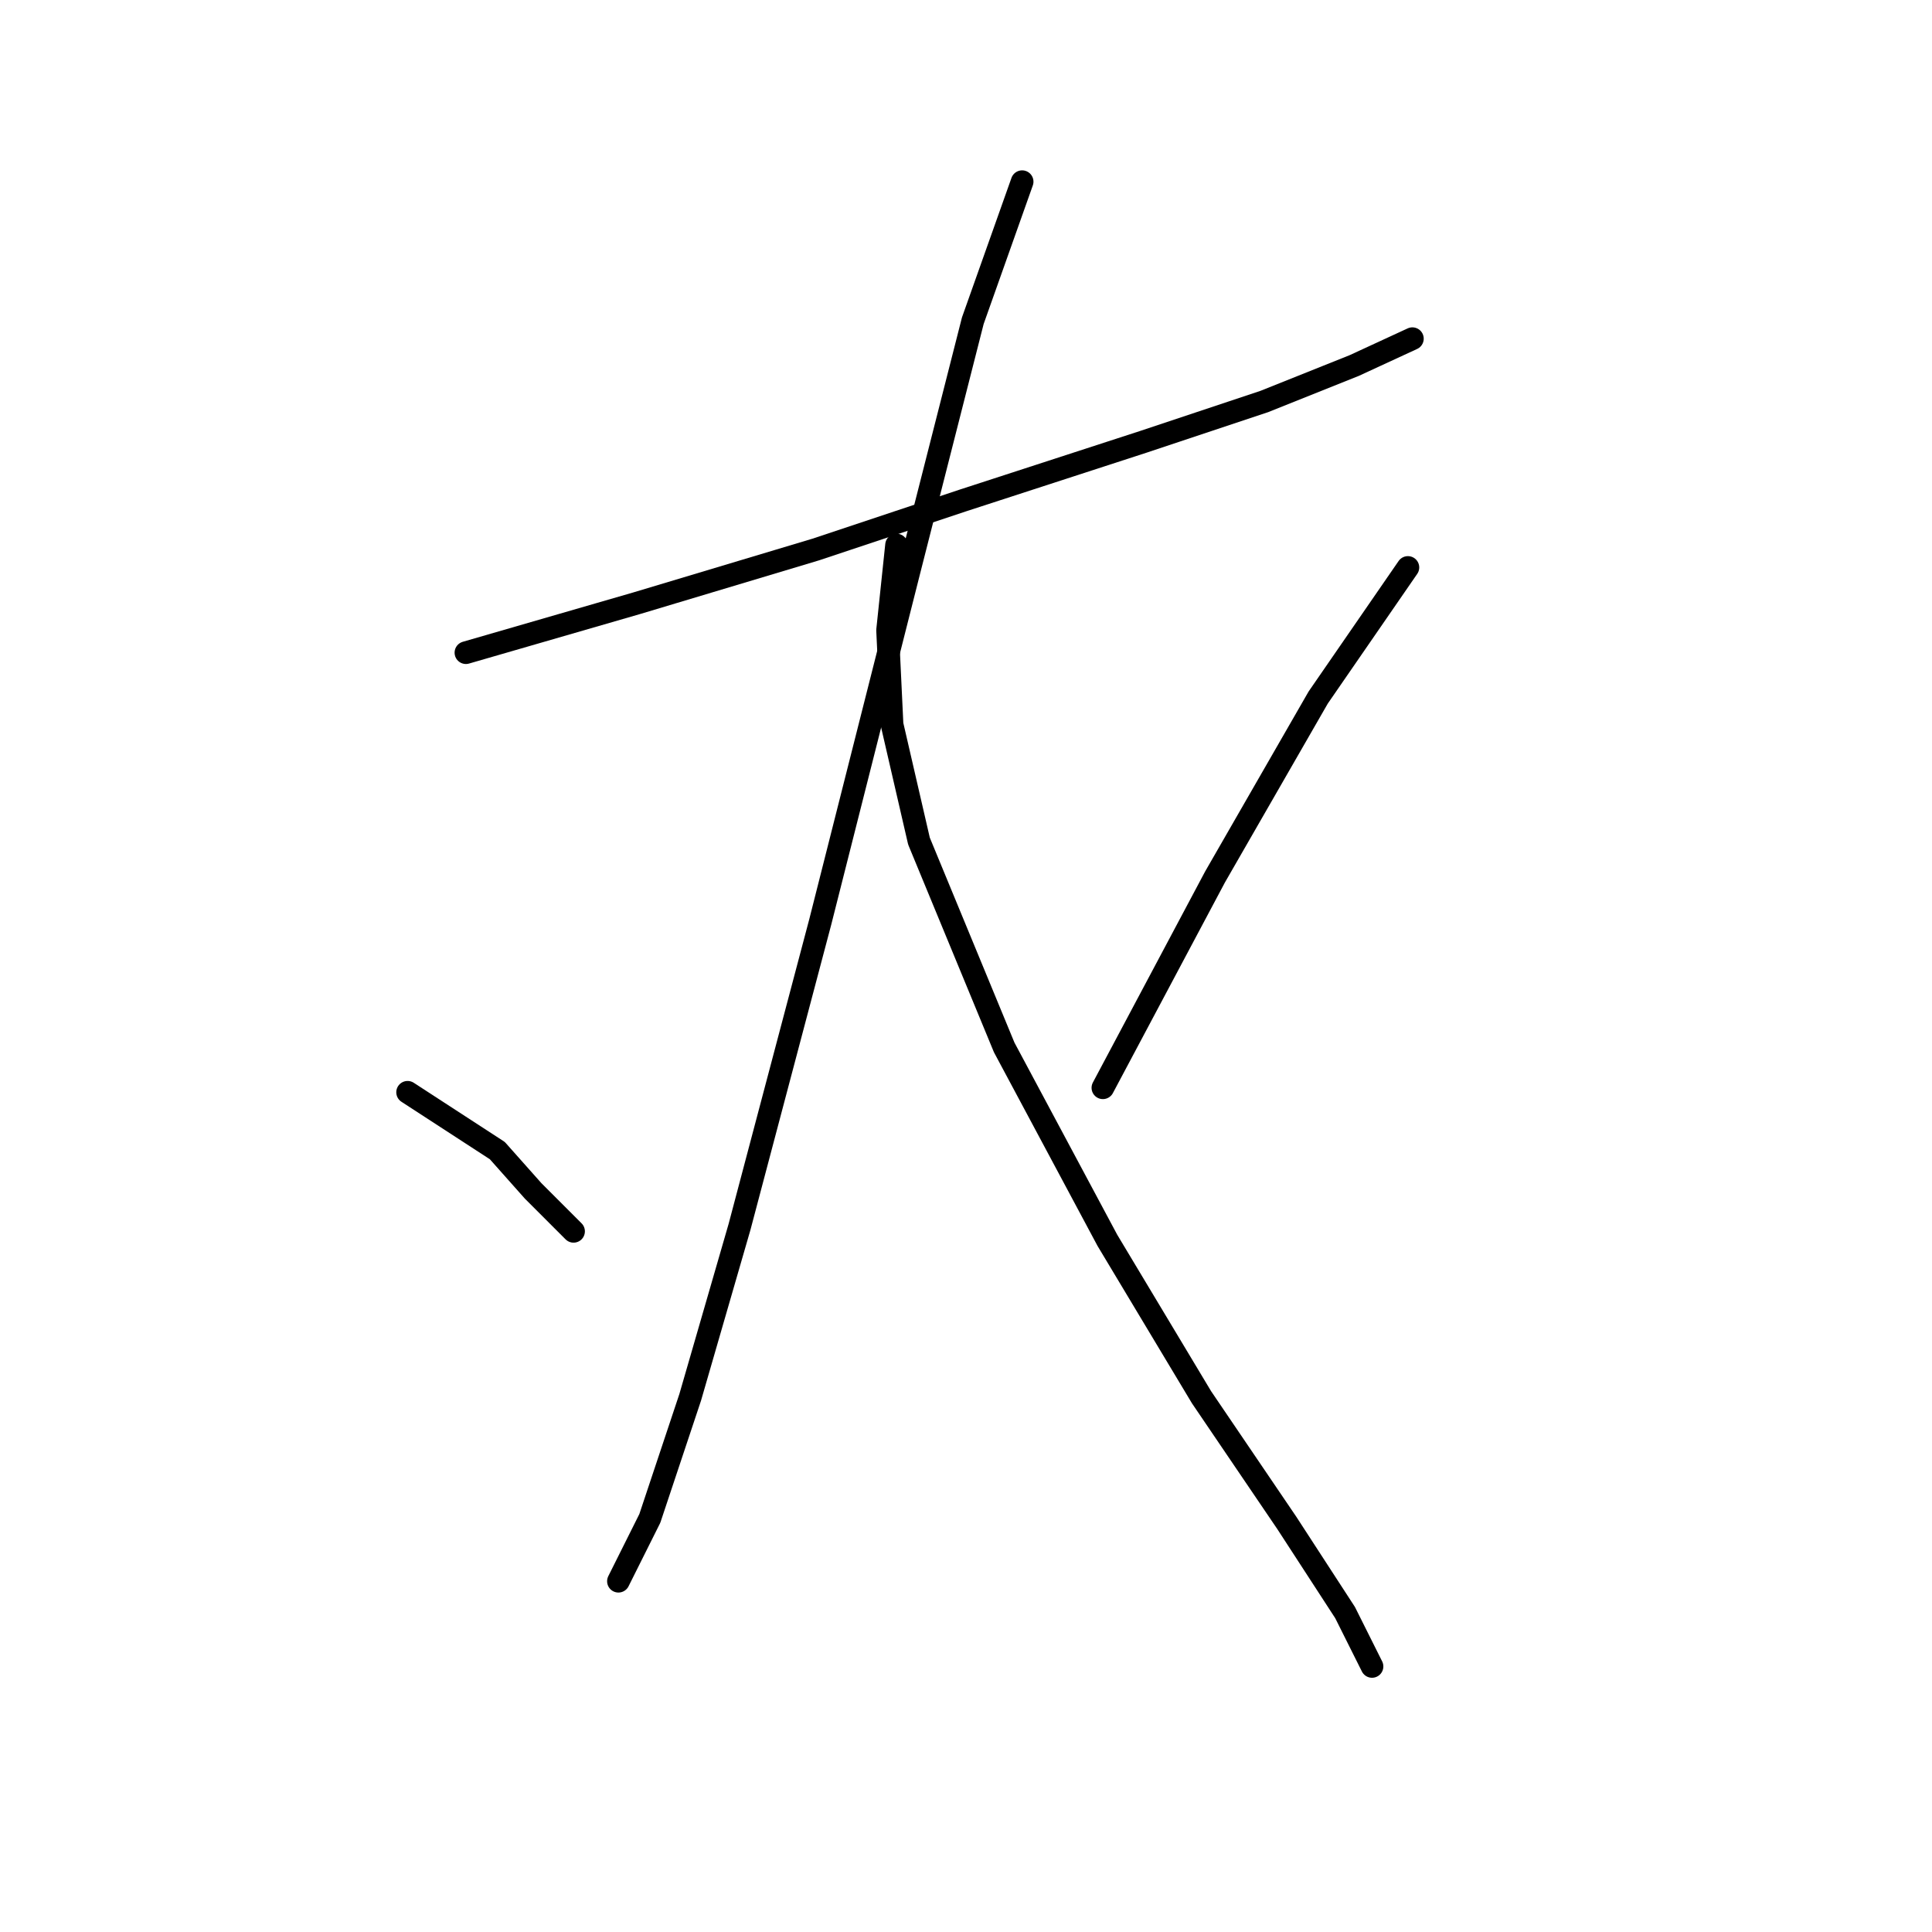 <?xml version="1.0" standalone="no"?>
    <svg width="256" height="256" xmlns="http://www.w3.org/2000/svg" version="1.1">
    <polyline stroke="black" stroke-width="3" stroke-linecap="round" fill="transparent" stroke-linejoin="round" points="61.736 86.483 84.322 79.945 108.097 72.812 127.712 66.274 151.487 58.547 167.536 53.198 179.423 48.443 187.15 44.876 187.15 44.876 " />
        <polyline stroke="black" stroke-width="3" stroke-linecap="round" fill="transparent" stroke-linejoin="round" points="135.439 24.073 128.901 42.499 120.579 75.19 108.692 122.146 97.993 162.564 91.455 185.15 86.105 201.198 81.945 209.52 81.945 209.52 " />
        <polyline stroke="black" stroke-width="3" stroke-linecap="round" fill="transparent" stroke-linejoin="round" points="54.009 144.732 65.896 152.459 70.651 157.809 76.001 163.158 76.001 163.158 " />
        <polyline stroke="black" stroke-width="3" stroke-linecap="round" fill="transparent" stroke-linejoin="round" points="118.796 72.218 117.608 83.511 118.202 95.993 121.768 111.447 133.061 138.788 146.732 164.347 159.214 185.15 170.508 201.793 178.234 213.68 181.801 220.813 181.801 220.813 " />
        <polyline stroke="black" stroke-width="3" stroke-linecap="round" fill="transparent" stroke-linejoin="round" points="186.556 75.19 174.668 92.427 160.997 116.202 146.138 144.138 146.138 144.138 " />
        </svg>